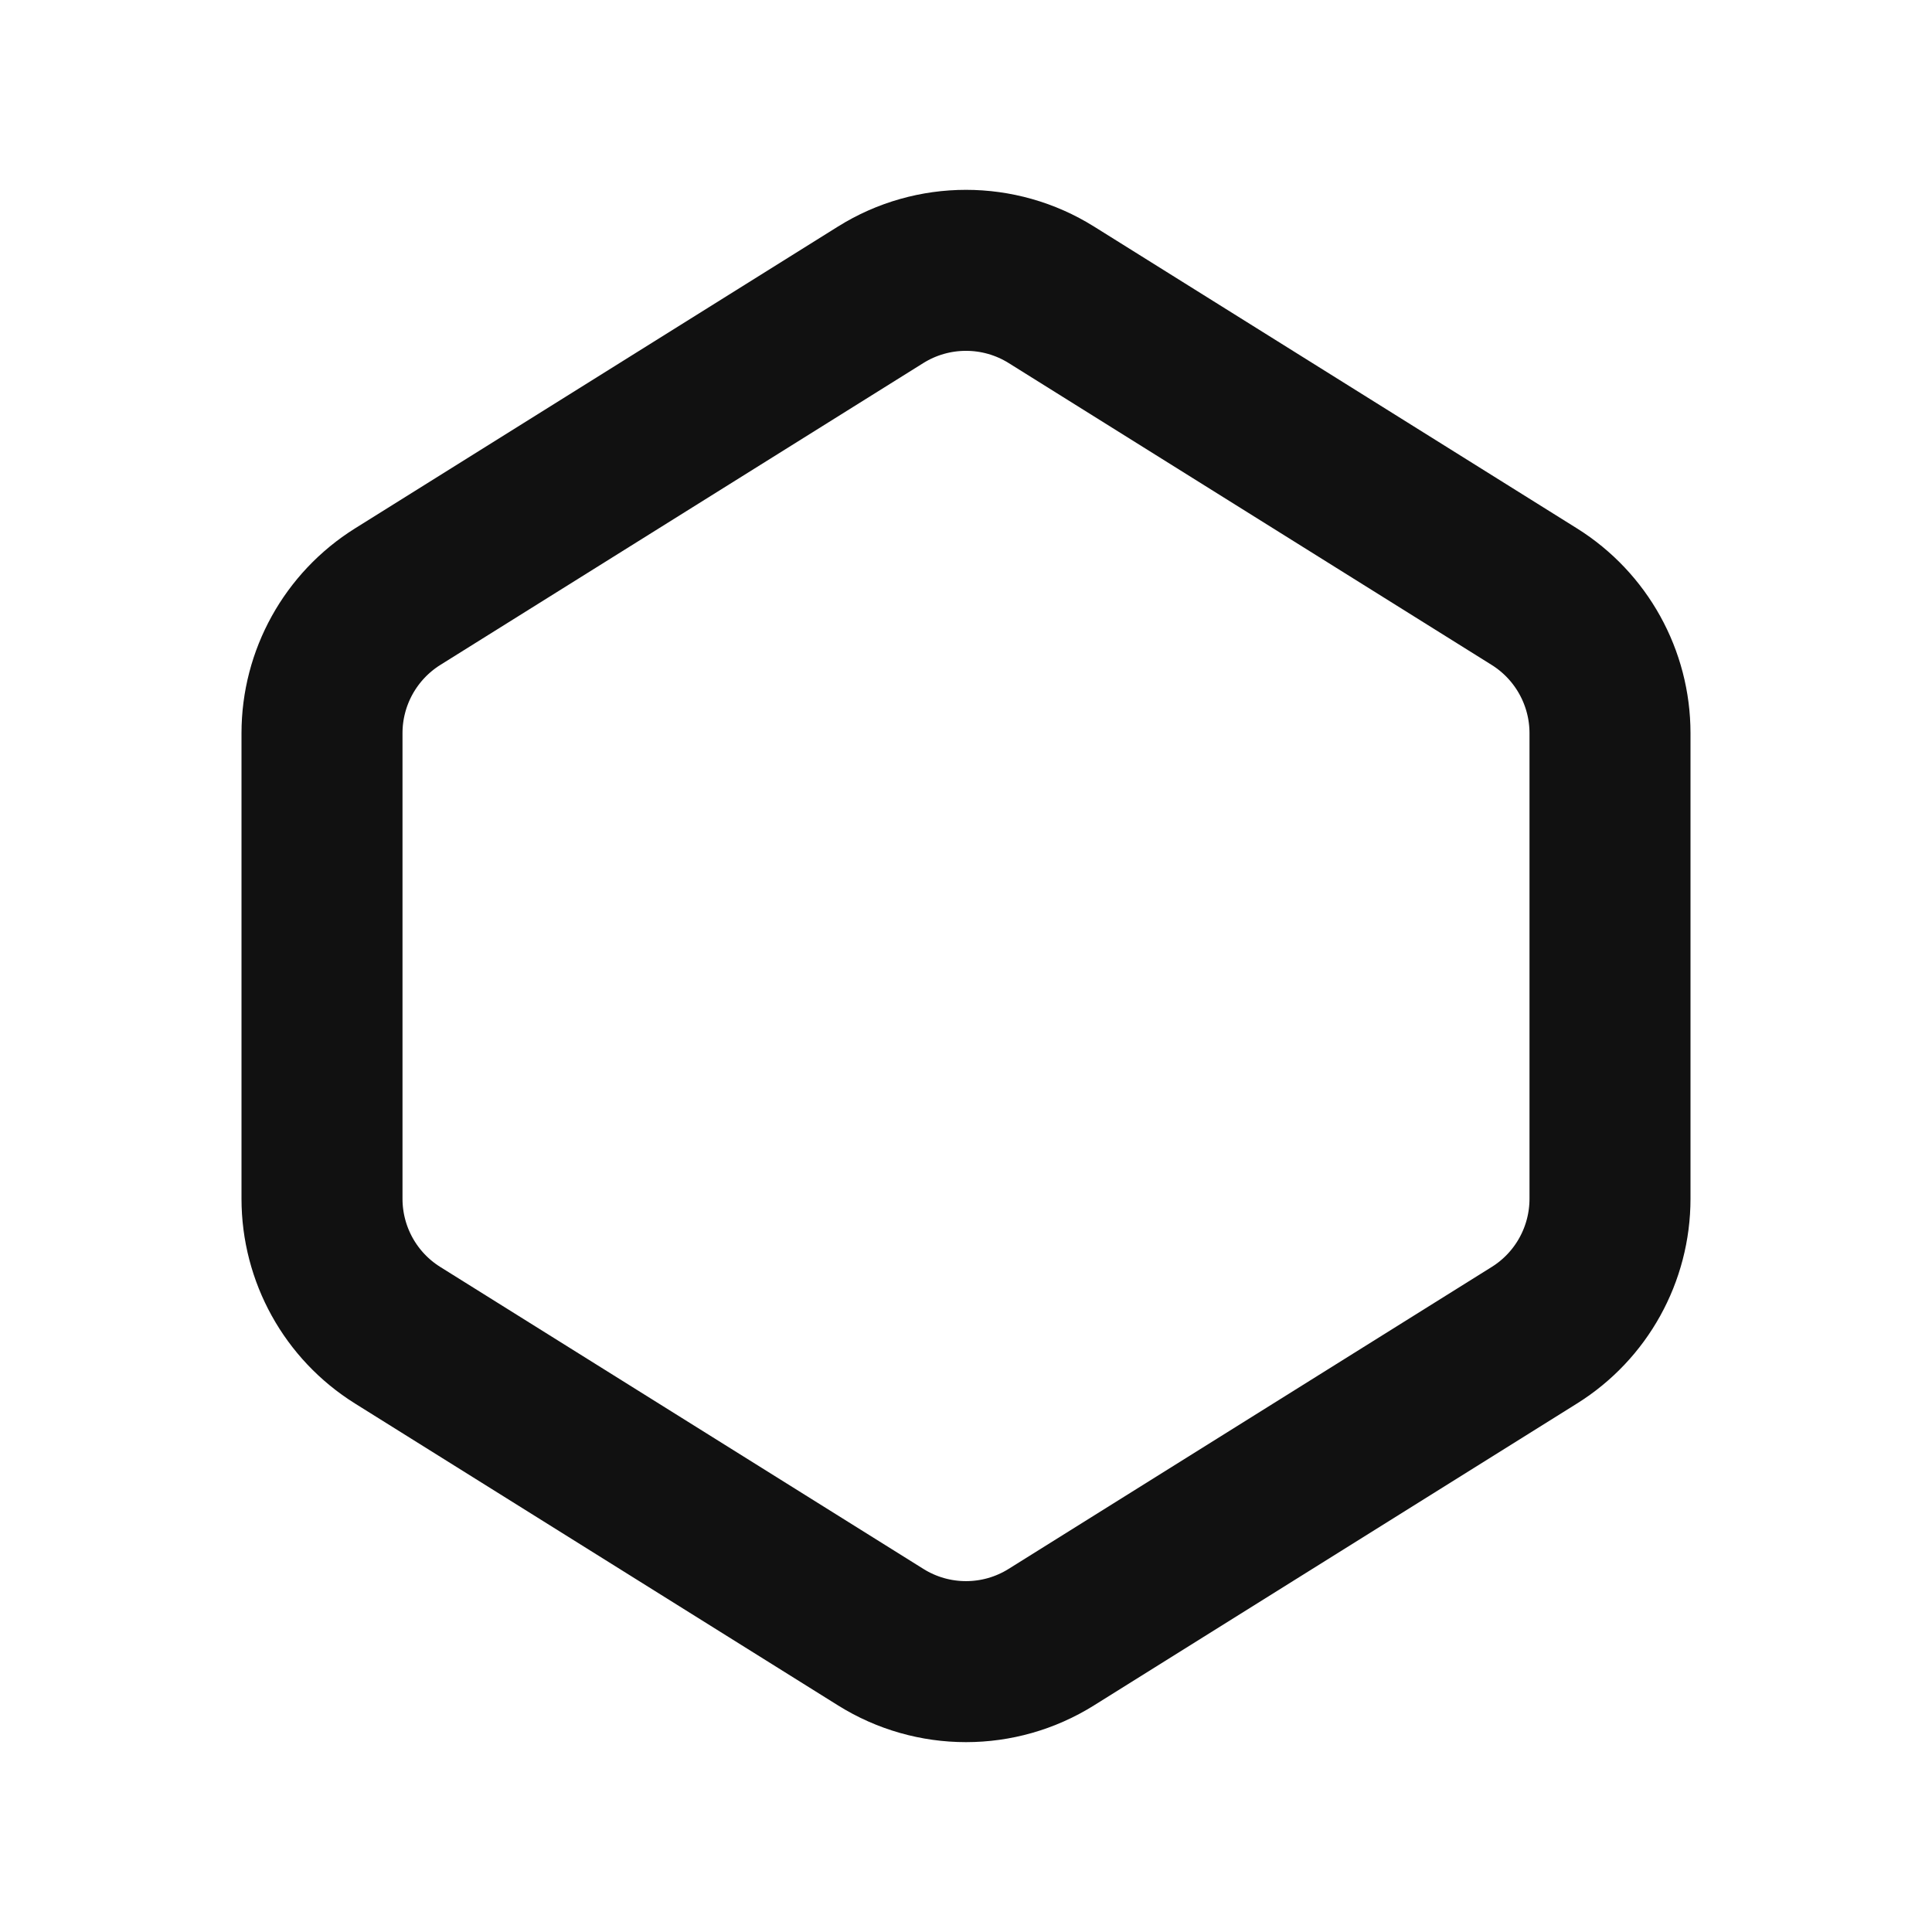 <svg width="24" height="24" viewBox="0 0 24 24" fill="none" xmlns="http://www.w3.org/2000/svg">
<path d="M4.94 7.412L10.94 3.662C11.588 3.257 12.412 3.257 13.06 3.662L19.06 7.412C19.645 7.778 20 8.419 20 9.108V14.891C20 15.581 19.645 16.222 19.06 16.587L13.06 20.337C12.412 20.743 11.588 20.743 10.94 20.337L4.94 16.587C4.355 16.222 4 15.581 4 14.891V9.108C4 8.419 4.355 7.778 4.94 7.412Z" stroke="#111111" stroke-width="2" stroke-linecap="round"/>
</svg>